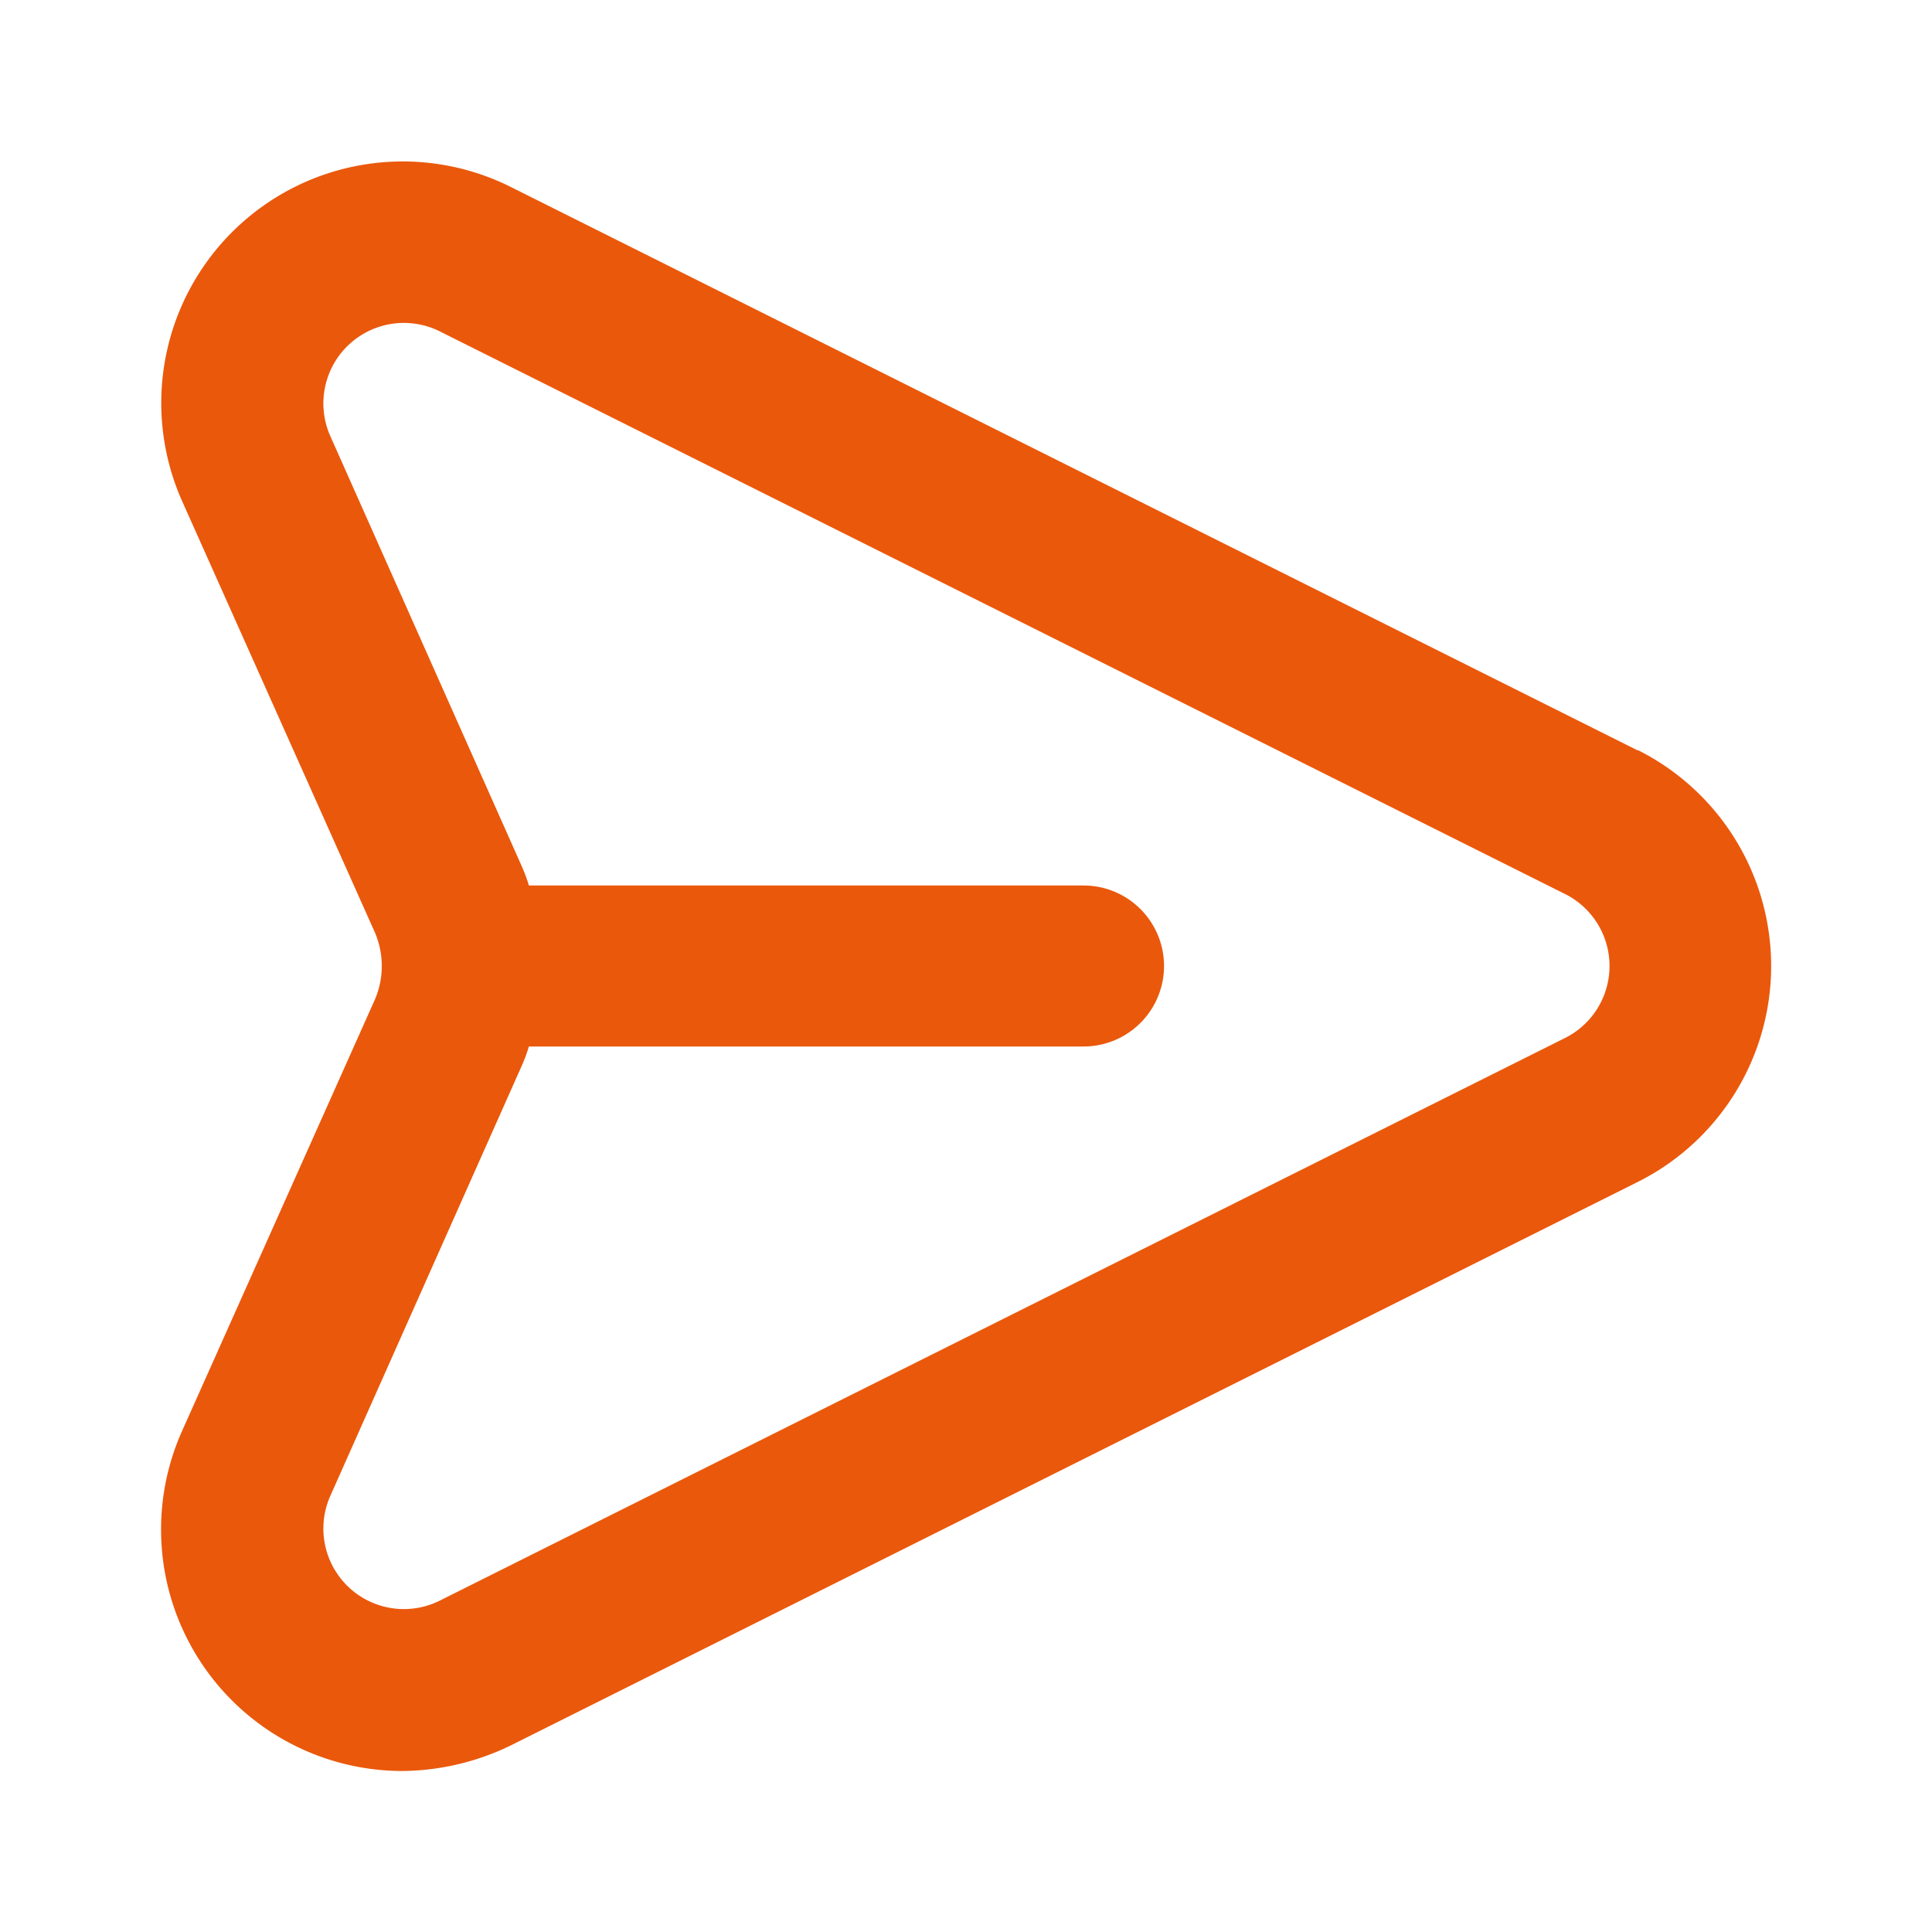 <svg viewBox="0 0 24 24" xmlns="http://www.w3.org/2000/svg"><path d="M20.34 9.32l-14-7a3 3 0 00-4.08 3.9l2.4 5.37a1.06 1.06 0 010 .82l-2.4 5.37A3 3 0 005 22a3.14 3.14 0 001.35-.32l14-7a3 3 0 000-5.36zm-.89 3.57l-14 7a1 1 0 01-1.35-1.3l2.39-5.37a2 2 0 00.08-.22h6.89a1 1 0 000-2H6.57a2 2 0 00-.08-.22L4.1 5.41a1 1 0 011.35-1.3l14 7a1 1 0 010 1.78z" fill="#ea580c"/></svg>